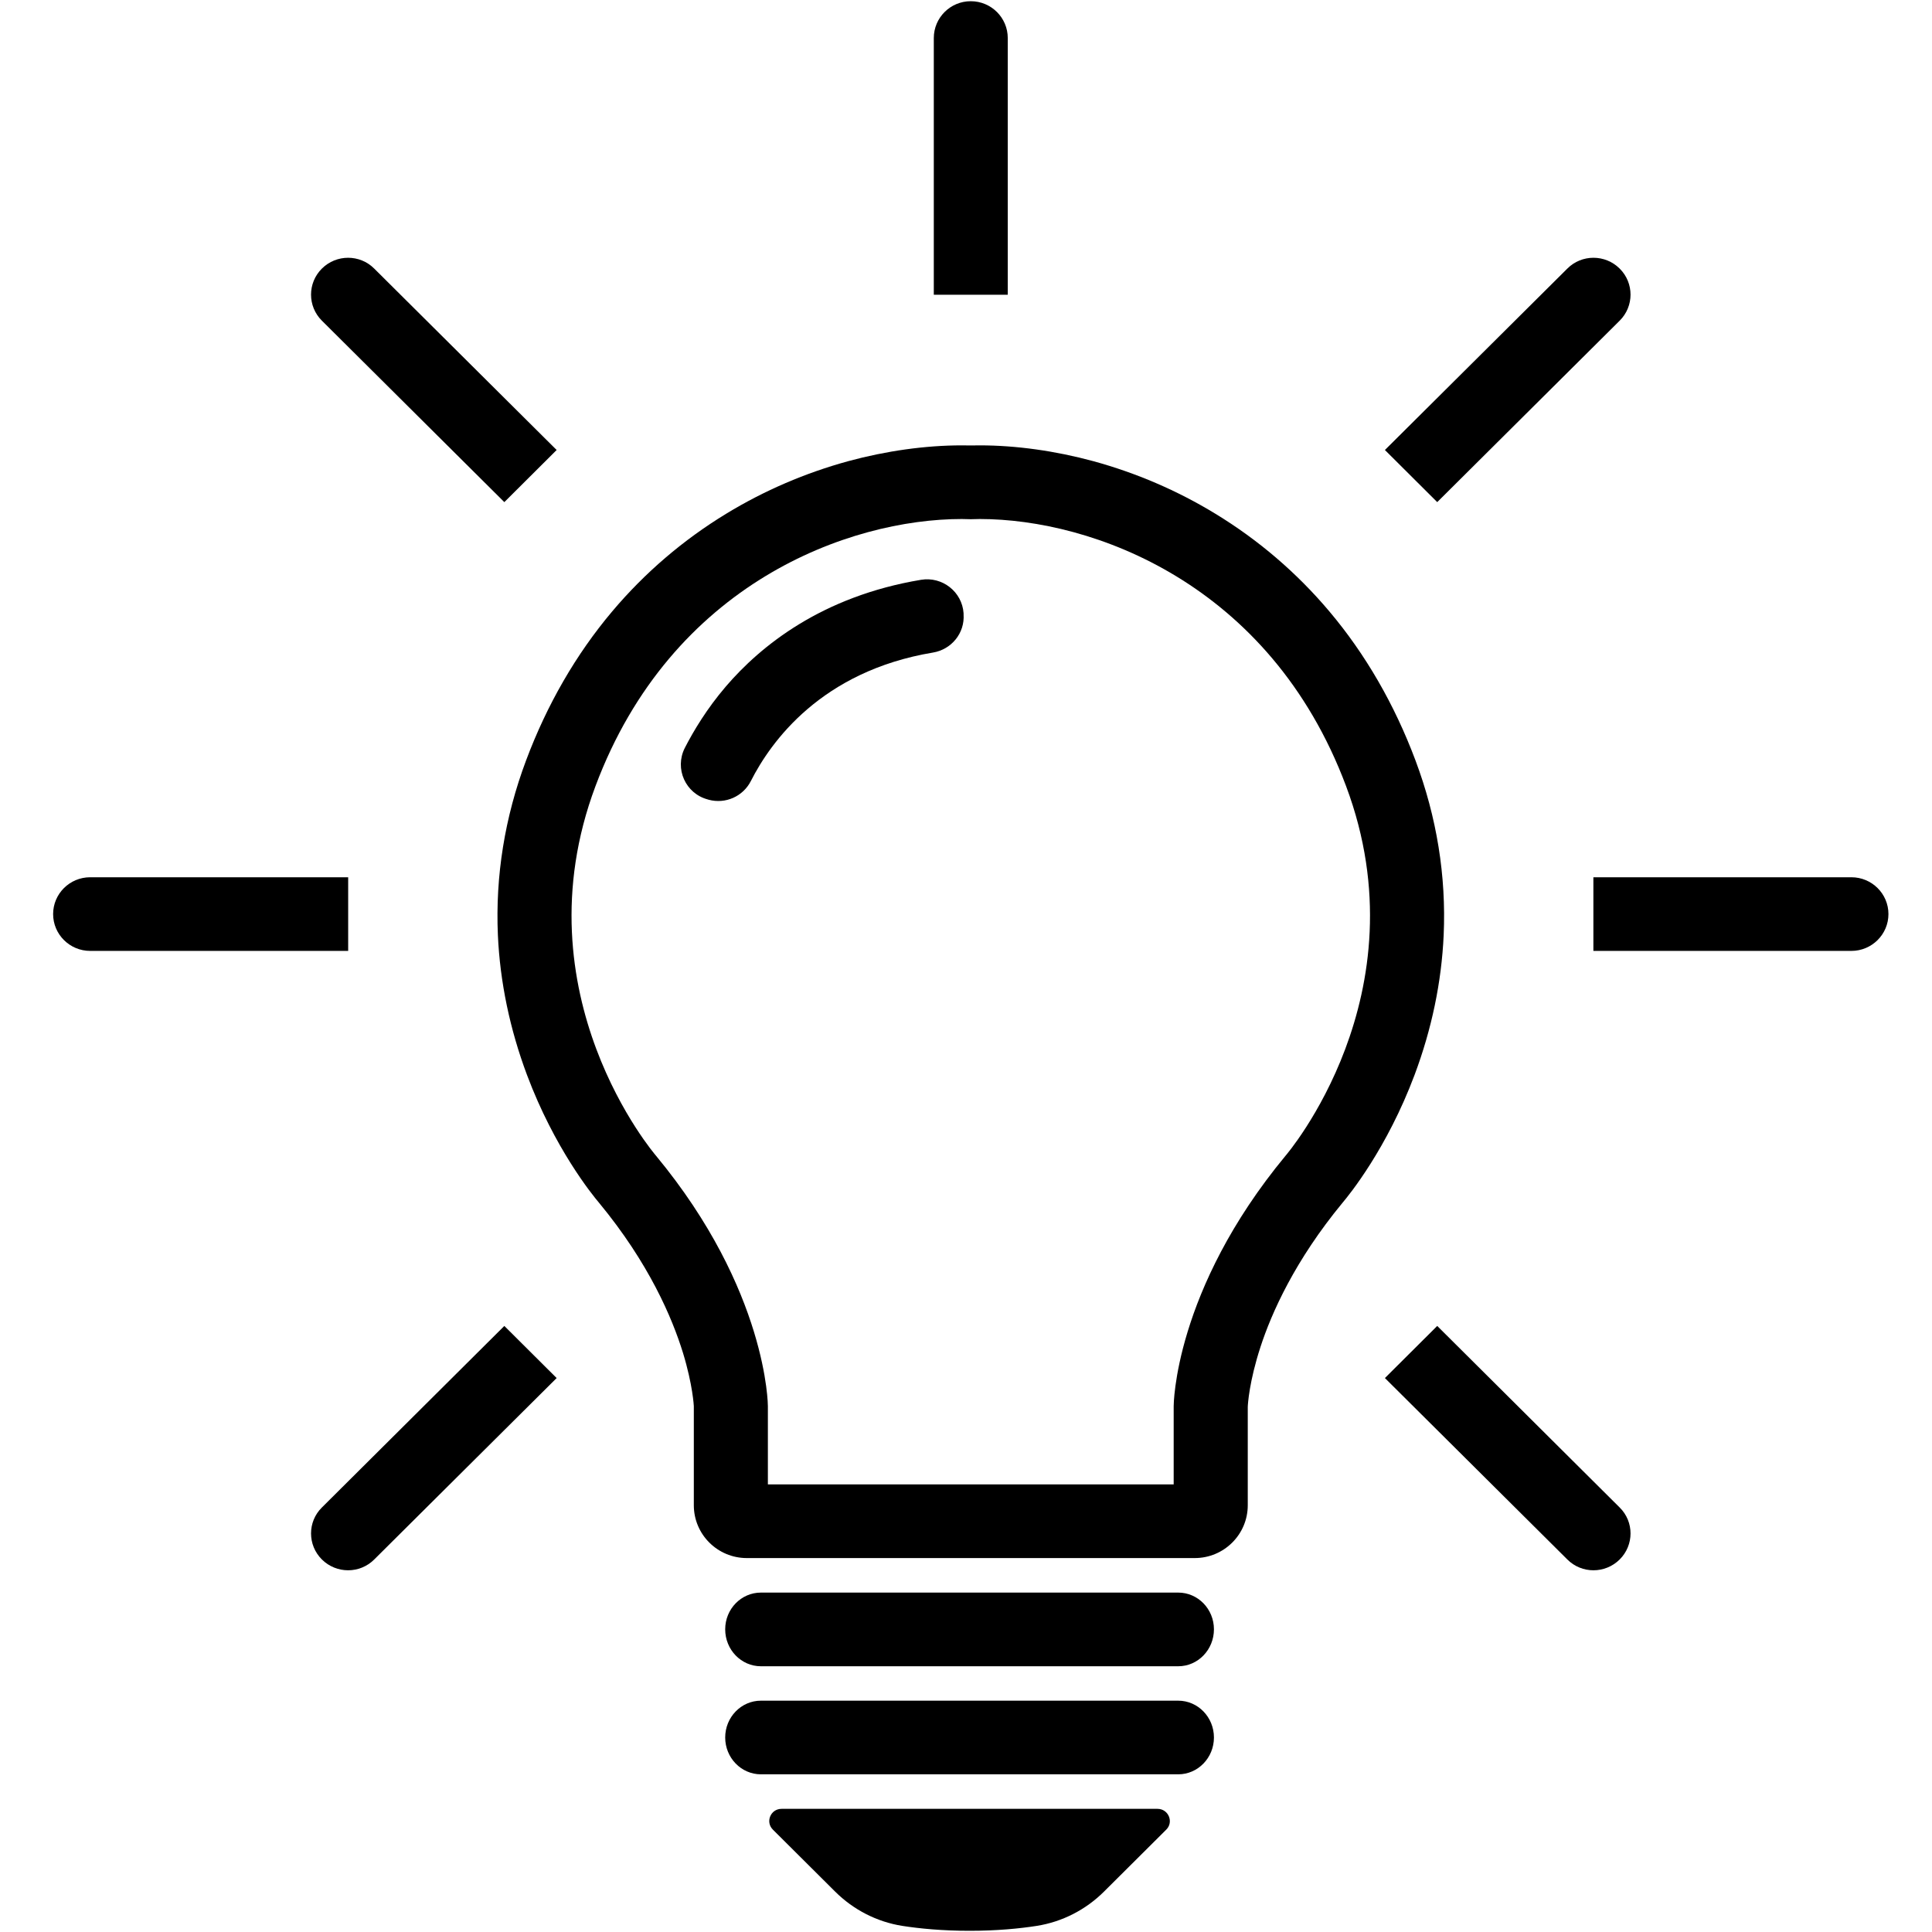 <svg xmlns="http://www.w3.org/2000/svg" xmlns:xlink="http://www.w3.org/1999/xlink" width="100" zoomAndPan="magnify" viewBox="0 0 75 75" height="100" preserveAspectRatio="xMidYMid meet" version="1.2"><defs><clipPath id="94ef117777"><path d="M 61.852 34 L 73.309 34 L 73.309 37 L 61.852 37 Z M 61.852 34 "/></clipPath><clipPath id="b677b290b9"><path d="M 2.062 34 L 14 34 L 14 37 L 2.062 37 Z M 2.062 34 "/></clipPath></defs><g id="30a03e26f7"><path style=" stroke:none;fill-rule:nonzero;fill:#000000;fill-opacity:1;" d="M 49.91 44.859 C 45.562 50.109 45.562 54.586 45.562 54.586 L 45.562 57.625 L 29.809 57.625 L 29.809 54.586 C 29.809 54.586 29.809 50.109 25.461 44.859 C 25.461 44.859 20.078 38.617 23.117 30.516 C 26.07 22.633 32.973 20.148 37.336 20.148 C 37.453 20.148 37.57 20.152 37.684 20.156 C 37.801 20.152 37.918 20.148 38.035 20.148 C 42.398 20.148 49.301 22.637 52.254 30.516 C 55.293 38.617 49.91 44.859 49.91 44.859 Z M 56.043 36.301 C 56.145 34.012 55.777 31.727 54.949 29.52 C 54.137 27.352 53.012 25.402 51.605 23.734 C 50.34 22.234 48.848 20.957 47.172 19.938 C 45.703 19.043 44.109 18.359 42.441 17.902 C 40.973 17.504 39.449 17.289 38.035 17.289 C 37.918 17.289 37.801 17.293 37.684 17.293 C 37.57 17.293 37.453 17.289 37.336 17.289 C 35.922 17.289 34.398 17.504 32.93 17.902 C 31.262 18.359 29.668 19.043 28.199 19.938 C 26.523 20.957 25.031 22.234 23.766 23.734 C 22.359 25.402 21.234 27.352 20.422 29.52 C 19.594 31.727 19.227 34.012 19.328 36.301 C 19.41 38.125 19.793 39.953 20.457 41.727 C 21.527 44.582 22.996 46.387 23.254 46.691 C 25.191 49.035 26.094 51.156 26.516 52.527 C 26.895 53.77 26.934 54.582 26.934 54.586 L 26.934 58.434 C 26.934 59.566 27.855 60.484 28.992 60.484 L 46.379 60.484 C 47.516 60.484 48.438 59.566 48.438 58.434 L 48.438 54.617 C 48.441 54.52 48.492 53.633 48.934 52.281 C 49.363 50.965 50.266 48.934 52.117 46.691 C 52.375 46.387 53.844 44.582 54.914 41.727 C 55.578 39.953 55.961 38.125 56.043 36.301 "/><path style=" stroke:none;fill-rule:nonzero;fill:#000000;fill-opacity:1;" d="M 39.121 1.477 C 39.121 0.688 38.48 0.047 37.684 0.047 C 36.891 0.047 36.25 0.688 36.25 1.477 L 36.25 11.441 L 39.121 11.441 L 39.121 1.477 "/><g clip-rule="nonzero" clip-path="url(#94ef117777)"><path style=" stroke:none;fill-rule:nonzero;fill:#000000;fill-opacity:1;" d="M 71.871 34.055 L 61.855 34.055 L 61.855 36.914 L 71.871 36.914 C 72.664 36.914 73.309 36.273 73.309 35.484 C 73.309 34.695 72.664 34.055 71.871 34.055 "/></g><path style=" stroke:none;fill-rule:nonzero;fill:#000000;fill-opacity:1;" d="M 55.793 51.473 L 53.762 53.496 L 60.844 60.539 C 61.402 61.098 62.312 61.098 62.875 60.539 C 63.438 59.98 63.438 59.074 62.875 58.52 L 55.793 51.473 "/><path style=" stroke:none;fill-rule:nonzero;fill:#000000;fill-opacity:1;" d="M 62.875 12.449 C 63.438 11.891 63.438 10.984 62.875 10.426 C 62.312 9.867 61.402 9.867 60.844 10.426 L 53.762 17.469 L 55.793 19.492 L 62.875 12.449 "/><g clip-rule="nonzero" clip-path="url(#b677b290b9)"><path style=" stroke:none;fill-rule:nonzero;fill:#000000;fill-opacity:1;" d="M 13.516 34.055 L 3.5 34.055 C 2.707 34.055 2.062 34.695 2.062 35.484 C 2.062 36.273 2.707 36.914 3.5 36.914 L 13.516 36.914 L 13.516 34.055 "/></g><path style=" stroke:none;fill-rule:nonzero;fill:#000000;fill-opacity:1;" d="M 12.496 58.52 C 11.934 59.074 11.934 59.98 12.496 60.539 C 13.059 61.098 13.969 61.098 14.527 60.539 L 21.609 53.496 L 19.578 51.473 L 12.496 58.52 "/><path style=" stroke:none;fill-rule:nonzero;fill:#000000;fill-opacity:1;" d="M 19.578 19.492 L 21.609 17.469 L 14.527 10.426 C 13.969 9.867 13.059 9.867 12.496 10.426 C 11.934 10.984 11.934 11.891 12.496 12.449 L 19.578 19.492 "/><path style=" stroke:none;fill-rule:nonzero;fill:#000000;fill-opacity:1;" d="M 37.406 23.805 C 37.348 22.973 36.582 22.371 35.754 22.508 C 31.91 23.148 29.531 25.066 28.168 26.66 C 27.445 27.508 26.934 28.352 26.582 29.039 C 26.18 29.84 26.609 30.805 27.477 31.035 L 27.516 31.047 C 28.164 31.219 28.844 30.918 29.148 30.32 C 29.922 28.793 31.883 26.055 36.219 25.332 C 36.941 25.211 37.457 24.574 37.406 23.848 L 37.406 23.805 "/><path style=" stroke:none;fill-rule:nonzero;fill:#000000;fill-opacity:1;" d="M 45.738 61.824 L 29.539 61.824 C 28.773 61.824 28.152 62.461 28.152 63.25 C 28.152 64.043 28.773 64.684 29.539 64.684 L 45.738 64.684 C 46.504 64.684 47.125 64.043 47.125 63.25 C 47.125 62.461 46.504 61.824 45.738 61.824 "/><path style=" stroke:none;fill-rule:nonzero;fill:#000000;fill-opacity:1;" d="M 45.738 66.02 L 29.539 66.02 C 28.773 66.02 28.152 66.66 28.152 67.449 C 28.152 68.238 28.773 68.879 29.539 68.879 L 45.738 68.879 C 46.504 68.879 47.125 68.238 47.125 67.449 C 47.125 66.66 46.504 66.02 45.738 66.02 "/><path style=" stroke:none;fill-rule:nonzero;fill:#000000;fill-opacity:1;" d="M 44.934 70.219 L 30.34 70.219 C 29.914 70.219 29.703 70.73 30.004 71.027 L 32.422 73.434 C 33.129 74.137 34.039 74.605 35.023 74.762 C 35.699 74.867 36.57 74.953 37.637 74.953 C 38.703 74.953 39.578 74.867 40.25 74.762 C 41.238 74.605 42.148 74.137 42.855 73.434 L 45.273 71.027 C 45.574 70.73 45.359 70.219 44.934 70.219 "/></g></svg>